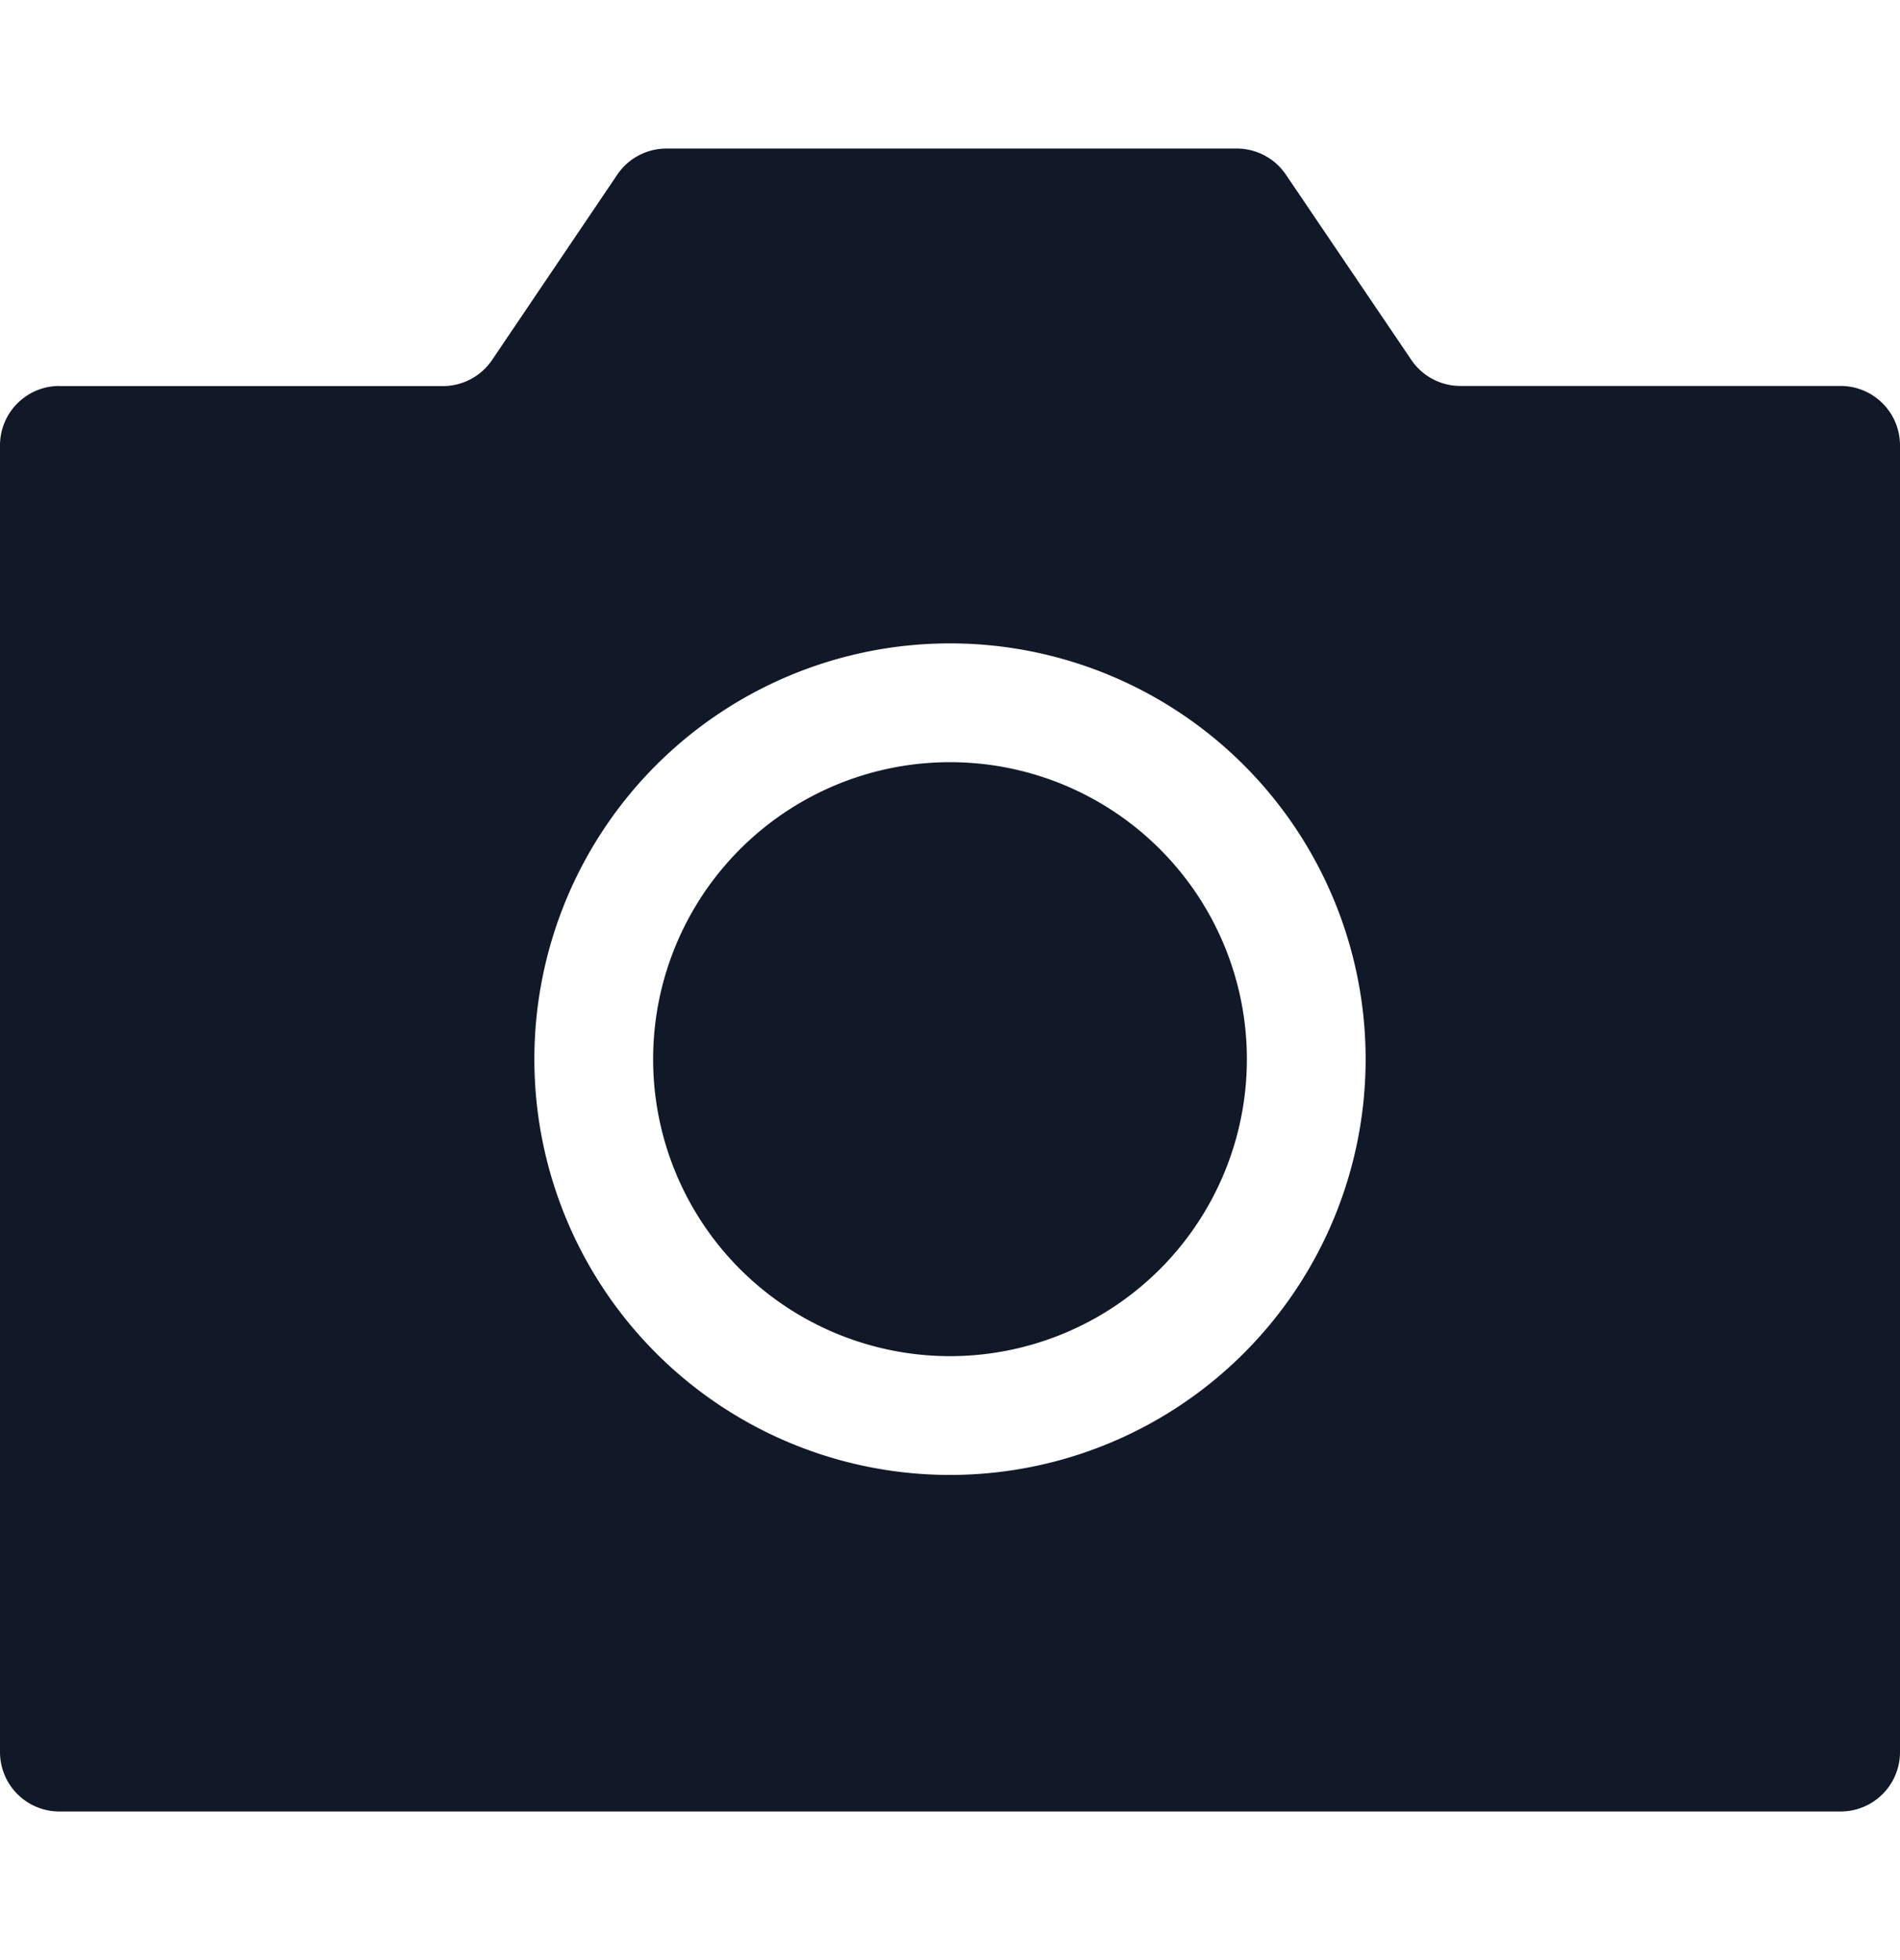 <svg xmlns="http://www.w3.org/2000/svg" width="32" height="33" fill="none" viewBox="0 0 32 33"><path fill="#111827" fill-rule="evenodd" d="M1 6.498a1 1 0 0 0-1 1v22a1 1 0 0 0 1 1h30a1 1 0 0 0 1-1v-22a1 1 0 0 0-1-1h-6.402a1 1 0 0 1-.828-.438l-2.113-3.12a1 1 0 0 0-.828-.439h-9.605a1 1 0 0 0-.828.44L8.288 6.06a1 1 0 0 1-.829.44H1Zm10 11.334a5 5 0 1 1 10 0 5 5 0 0 1-10 0Zm5-7a7 7 0 1 0 0 14 7 7 0 0 0 0-14Z" clip-rule="evenodd"/></svg>